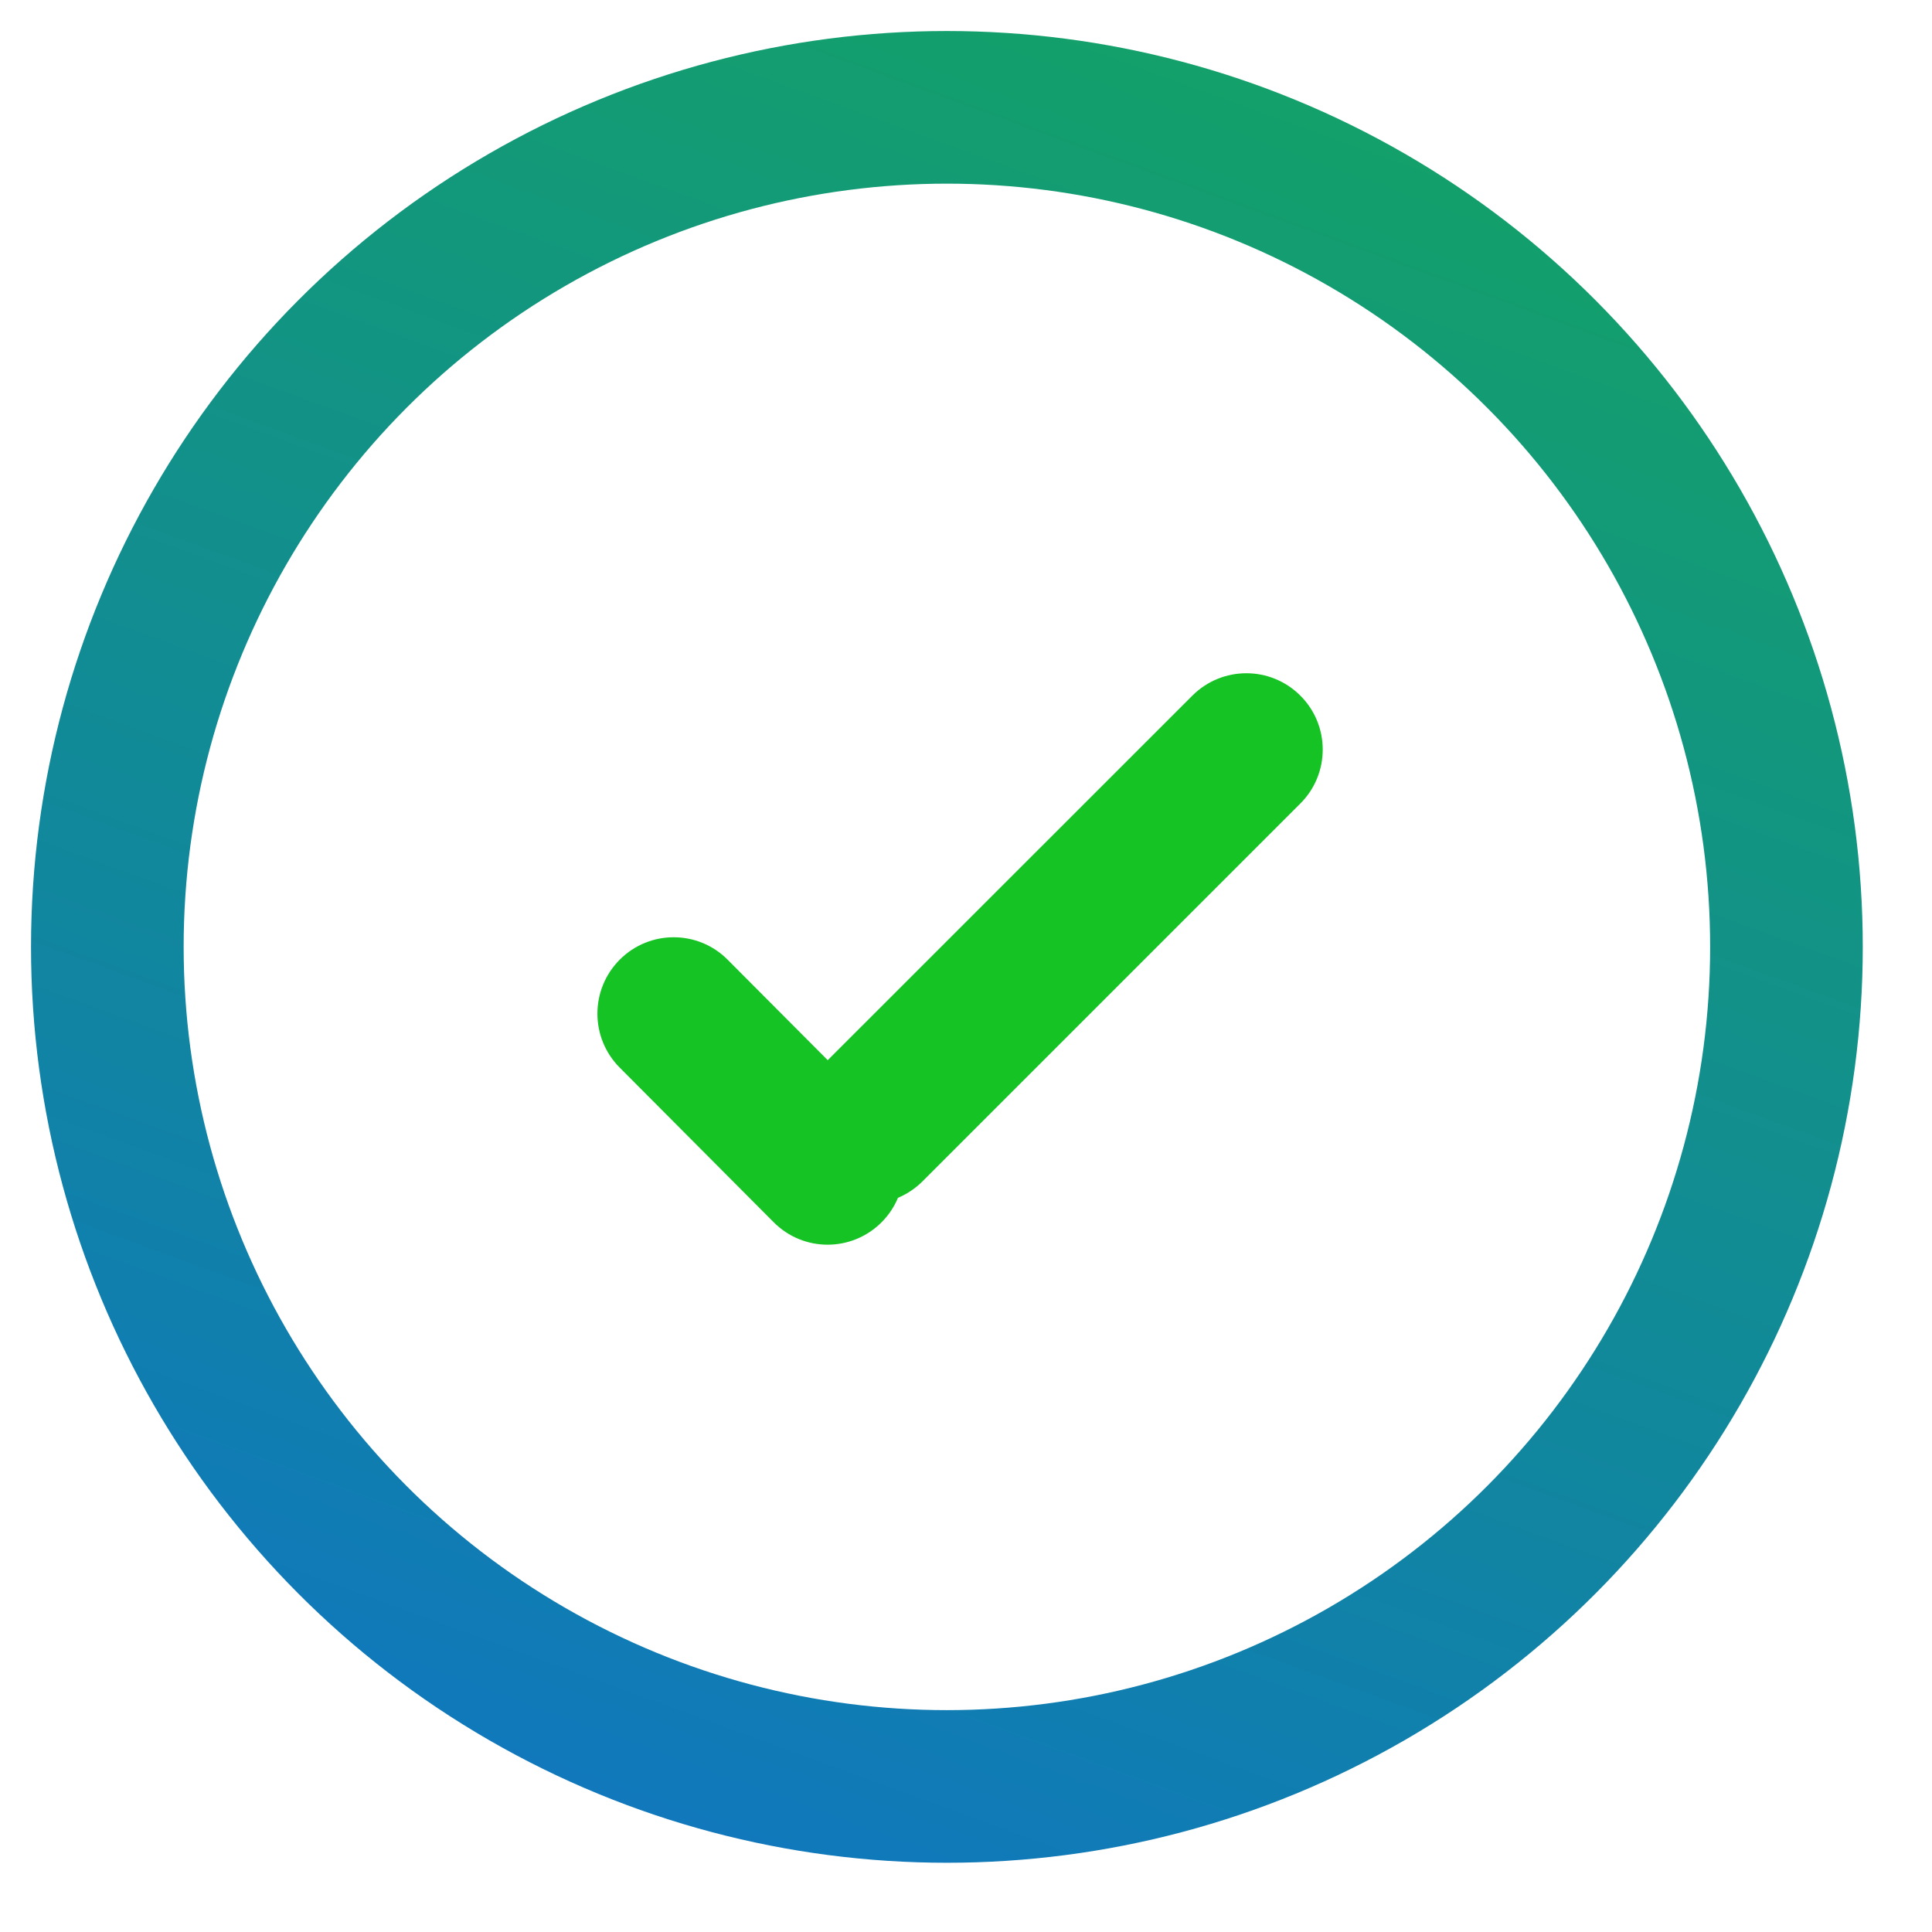 <?xml version="1.0" encoding="UTF-8"?>
<svg width="18px" height="18px" viewBox="0 0 18 18" version="1.1" xmlns="http://www.w3.org/2000/svg" xmlns:xlink="http://www.w3.org/1999/xlink">
    <!-- Generator: Sketch 64 (93537) - https://sketch.com -->
    <title>StatusCompleted</title>
    <desc>Created with Sketch.</desc>
    <defs>
        <linearGradient x1="100%" y1="-87.959%" x2="0%" y2="185.634%" id="linearGradient-1">
            <stop stop-color="#16C225" offset="0%"></stop>
            <stop stop-color="#0D57FF" offset="100%"></stop>
        </linearGradient>
    </defs>
    <g id="StatusCompleted" stroke="none" stroke-width="1" fill="none" fill-rule="evenodd">
        <g id="Tick-in-Sir" transform="translate(1, 1)">
            <circle id="Oval" stroke="url(#linearGradient-1)" stroke-width="1.422" cx="7.822" cy="7.822" r="7.822"></circle>
            <path d="M11.115,5.481 C11.393,5.758 11.393,6.209 11.115,6.486 L7.595,10.006 C7.317,10.284 6.867,10.284 6.589,10.006 C6.312,9.728 6.312,9.278 6.589,9 L10.109,5.481 C10.387,5.203 10.837,5.203 11.115,5.481 Z" id="Rectangle" fill="#15C324" fill-rule="nonzero"></path>
            <path d="M4.775,7.94 C5.052,7.663 5.501,7.663 5.778,7.94 L7.214,9.382 C7.491,9.66 7.49,10.111 7.213,10.388 C6.935,10.666 6.486,10.666 6.209,10.388 C6.209,10.388 6.208,10.388 6.208,10.387 L4.774,8.947 C4.496,8.668 4.497,8.218 4.775,7.94 Z" id="Rectangle" fill="#15C324" fill-rule="nonzero"></path>
        </g>
    </g>
</svg>